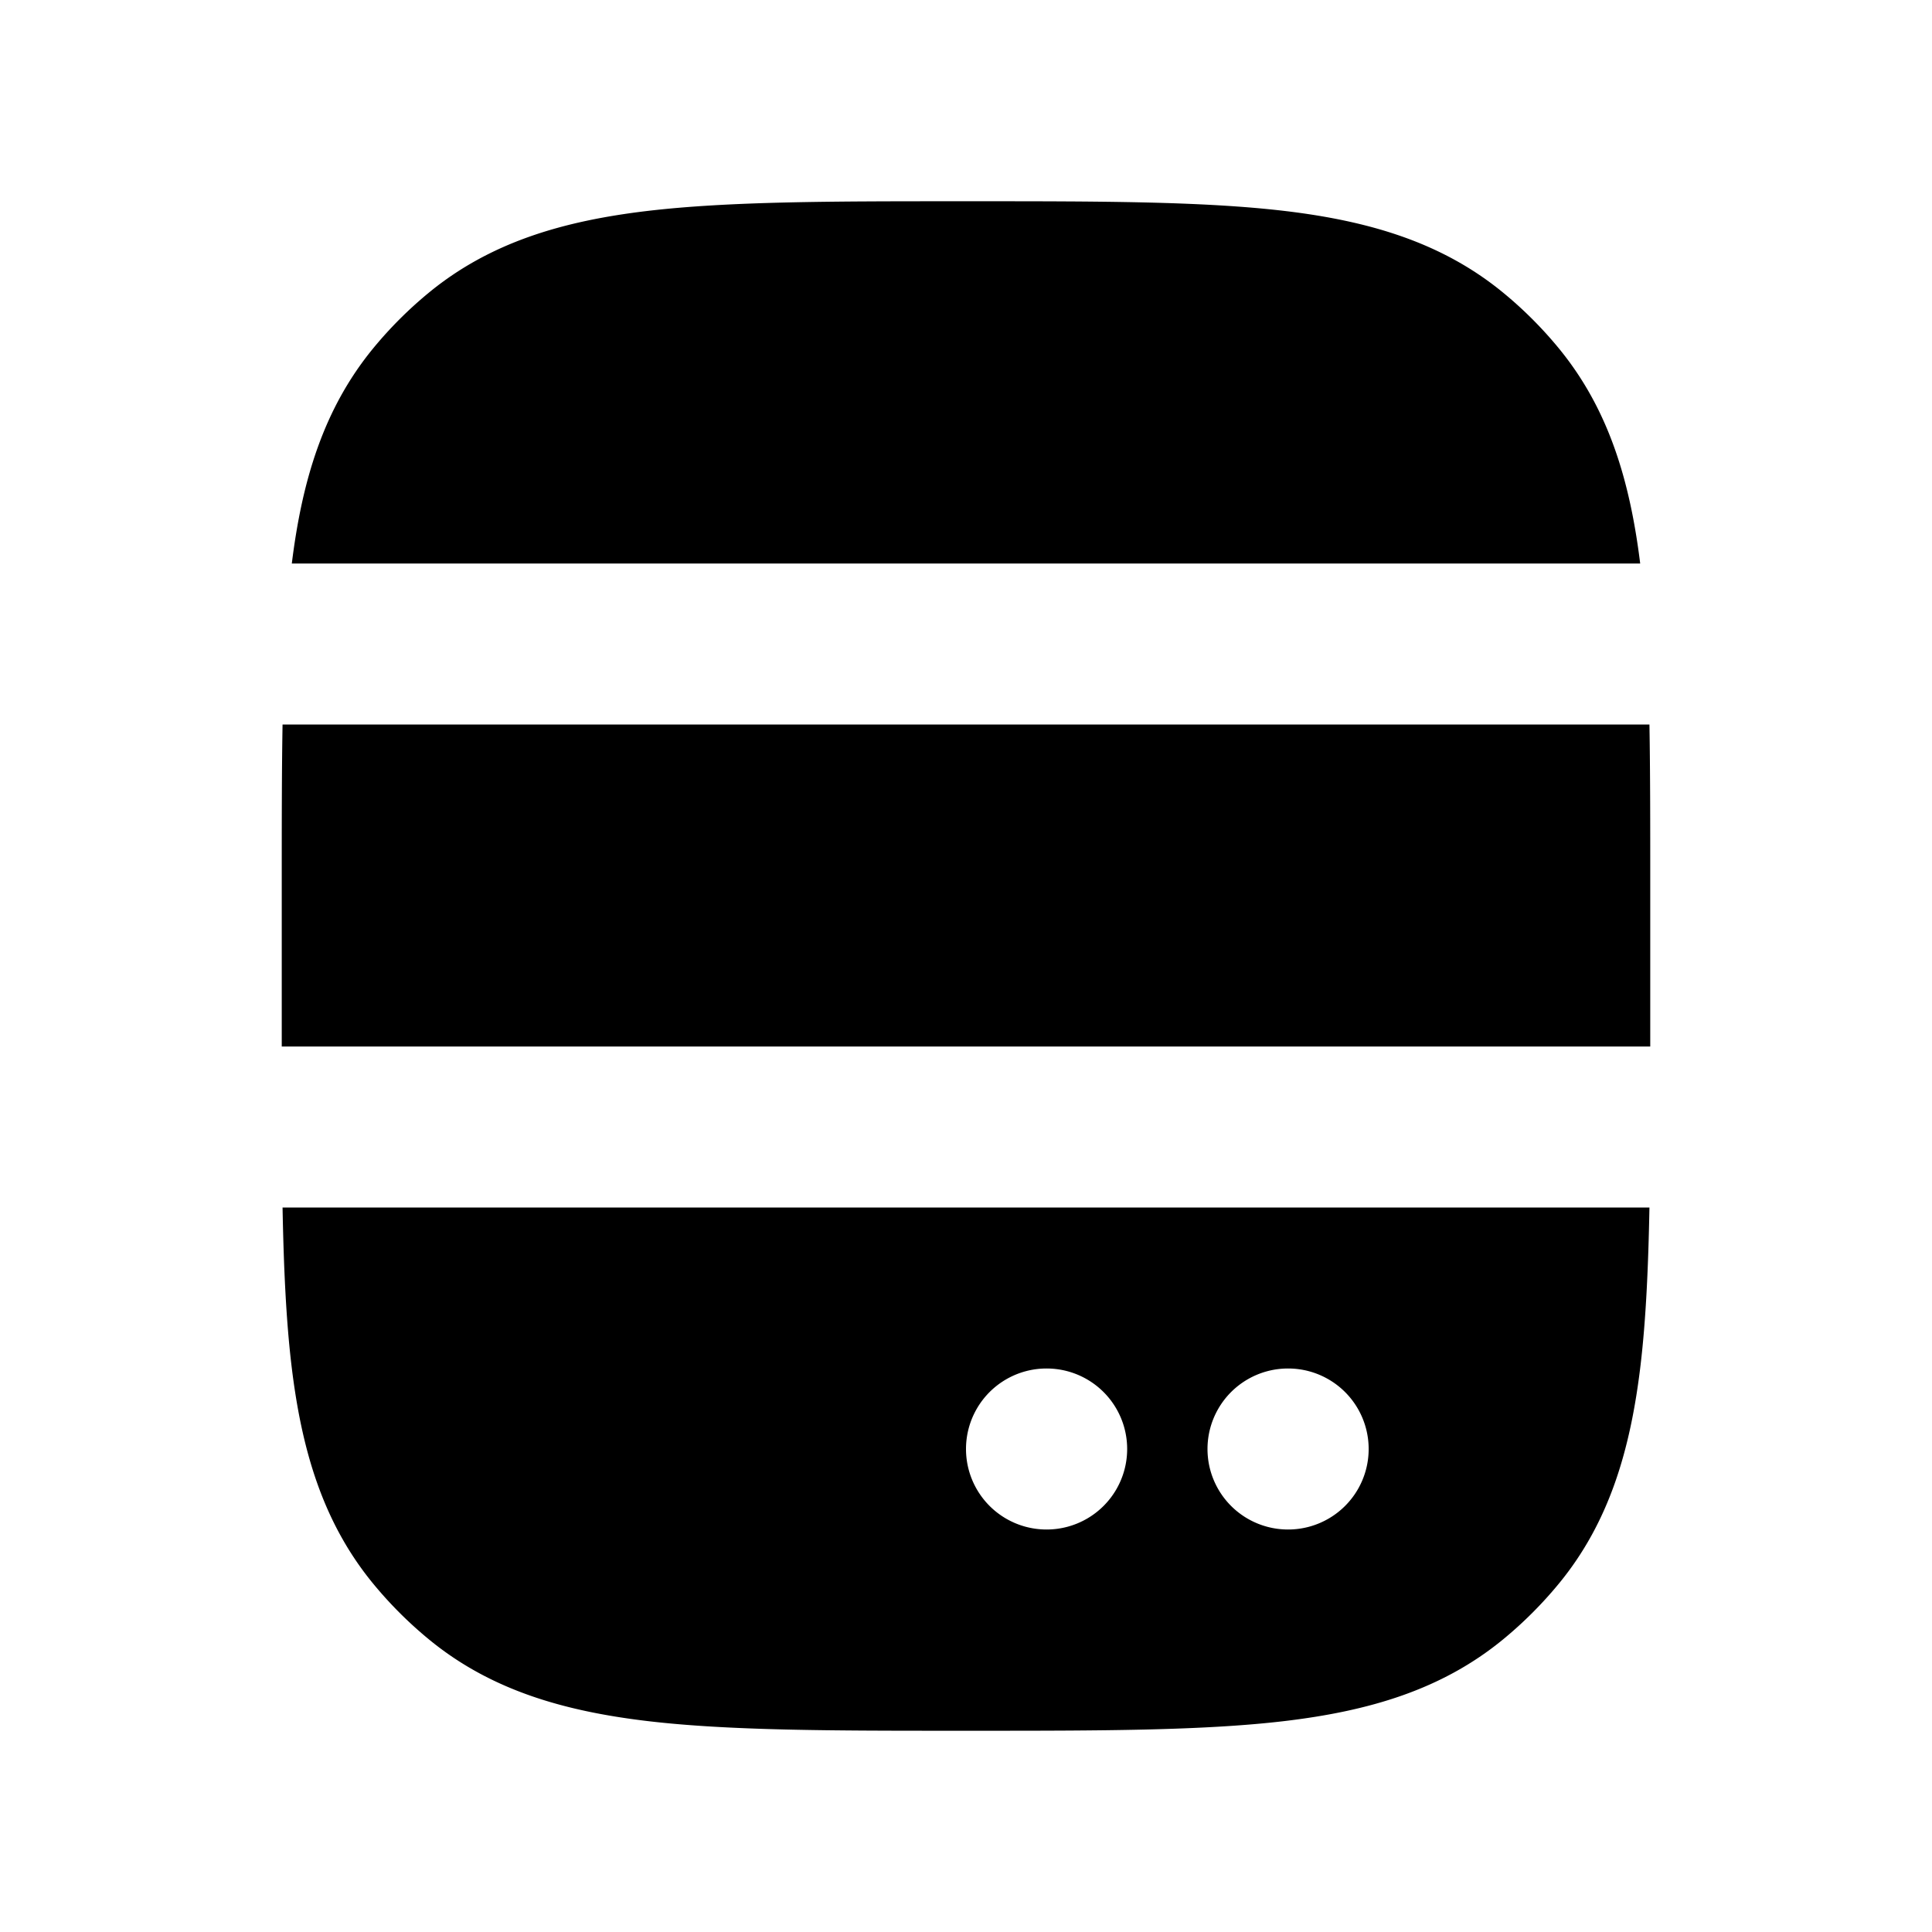 <svg xmlns="http://www.w3.org/2000/svg" width="24" height="24" viewBox="0 0 24 24" fill="none">
    <path fill="currentColor" fill-rule="evenodd" d="M12.063 2.5h-.126c-1.59 0-2.872 0-3.891.12-1.055.125-1.957.39-2.718 1.015-.253.208-.485.44-.693.693-.615.75-.882 1.637-1.01 2.672h16.75c-.128-1.035-.395-1.922-1.01-2.672a5.005 5.005 0 0 0-.693-.693c-.76-.624-1.663-.89-2.718-1.015-1.019-.12-2.3-.12-3.89-.12M20.49 9H3.51c-.01.588-.01 1.232-.01 1.937V13h17v-2.063c0-.705 0-1.35-.01-1.937m0 6H3.51c.014.738.043 1.387.11 1.954.125 1.055.39 1.957 1.015 2.718.208.253.44.485.693.693.76.625 1.663.89 2.718 1.015 1.019.12 2.3.12 3.89.12h.127c1.59 0 2.872 0 3.891-.12 1.055-.125 1.957-.39 2.718-1.015.253-.208.485-.44.693-.693.625-.76.89-1.663 1.015-2.718.067-.567.096-1.216.11-1.954M13 17a1 1 0 1 0 0 2h.002a1 1 0 0 0 0-2zm3 0a1 1 0 1 0 0 2h.002a1 1 0 0 0 0-2z" clip-rule="evenodd"/>
</svg>
